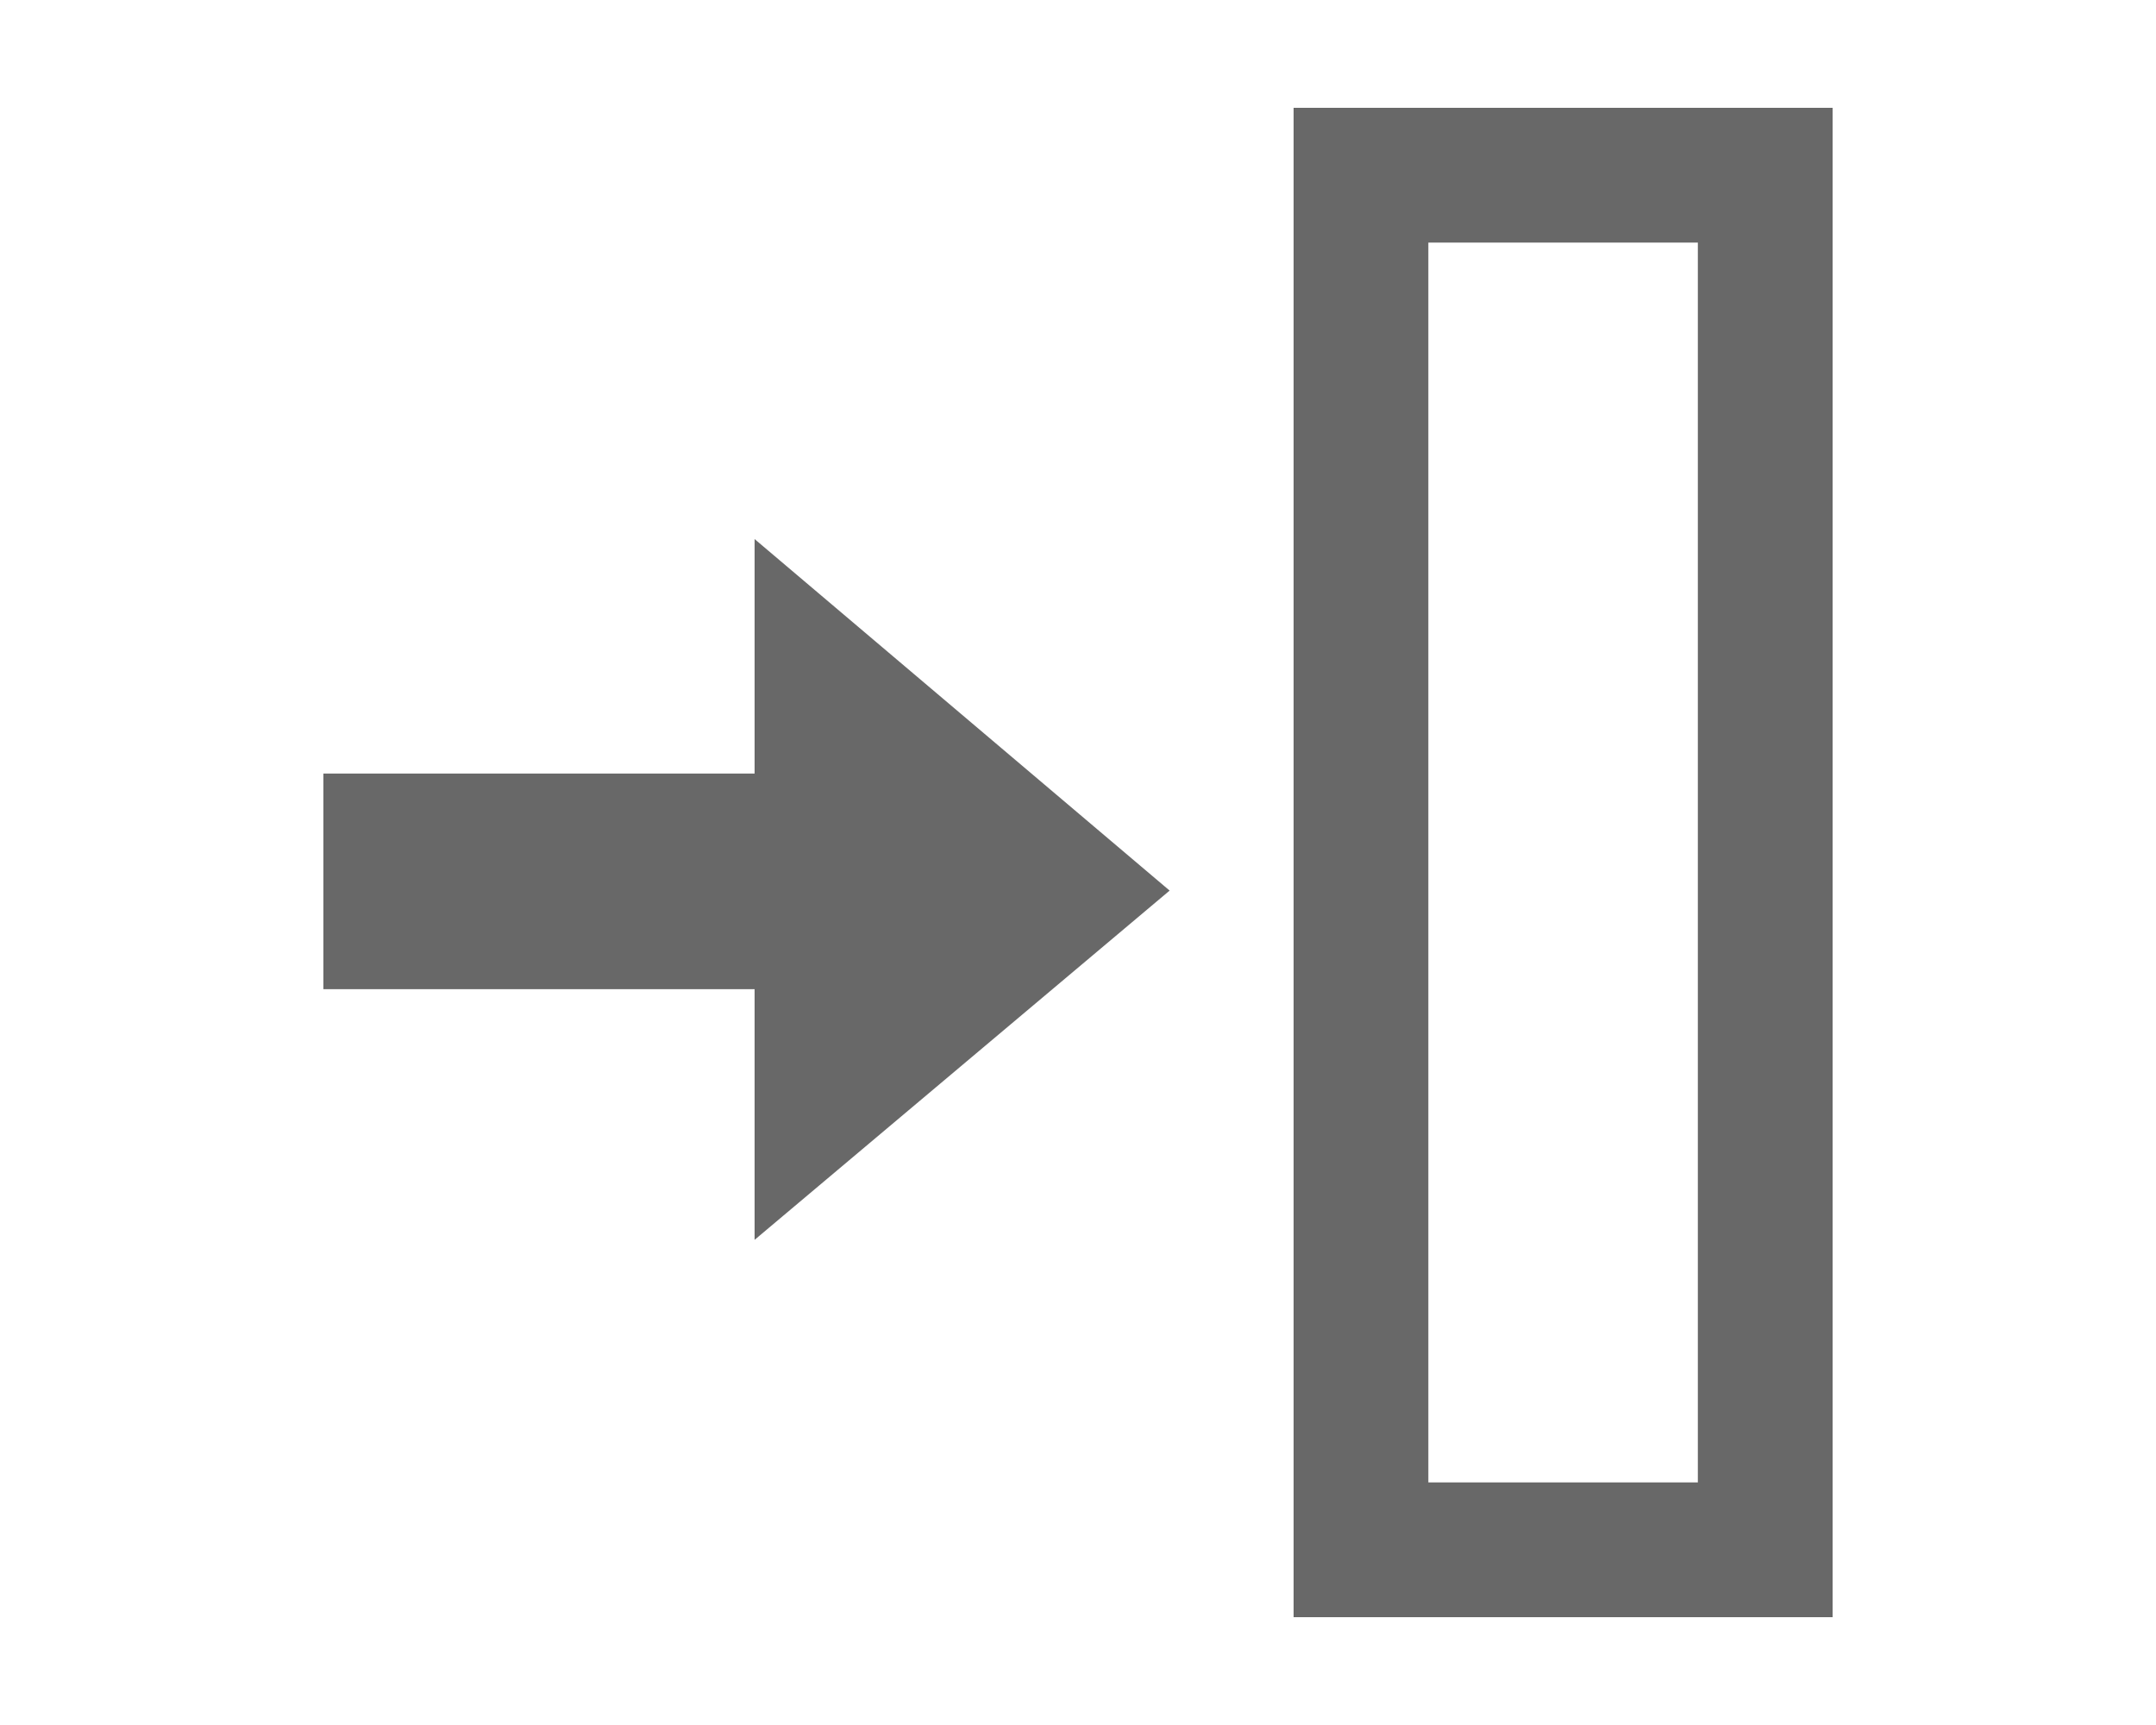 <?xml version="1.0" encoding="UTF-8"?>
<svg width="40px" height="32px" viewBox="0 0 40 32" version="1.1" xmlns="http://www.w3.org/2000/svg" xmlns:xlink="http://www.w3.org/1999/xlink">
    <title>jrs-icon-edit-text</title>
    <g id="jrs-icon-edit-text" stroke="none" stroke-width="1" fill="none" fill-rule="evenodd">
        <path d="M34,2 L34,30 L24,30 L24,2 L34,2 Z M31.5,4.5 L26.5,4.5 L26.5,27.5 L31.5,27.5 L31.5,4.5 Z M14,10 L21.7,16.521 L14,23 L14,18.35 L6,18.35 L6,14.35 L14,14.35 L14,10 Z" id="imageARight" fill="#686868"></path>
    </g>
</svg>